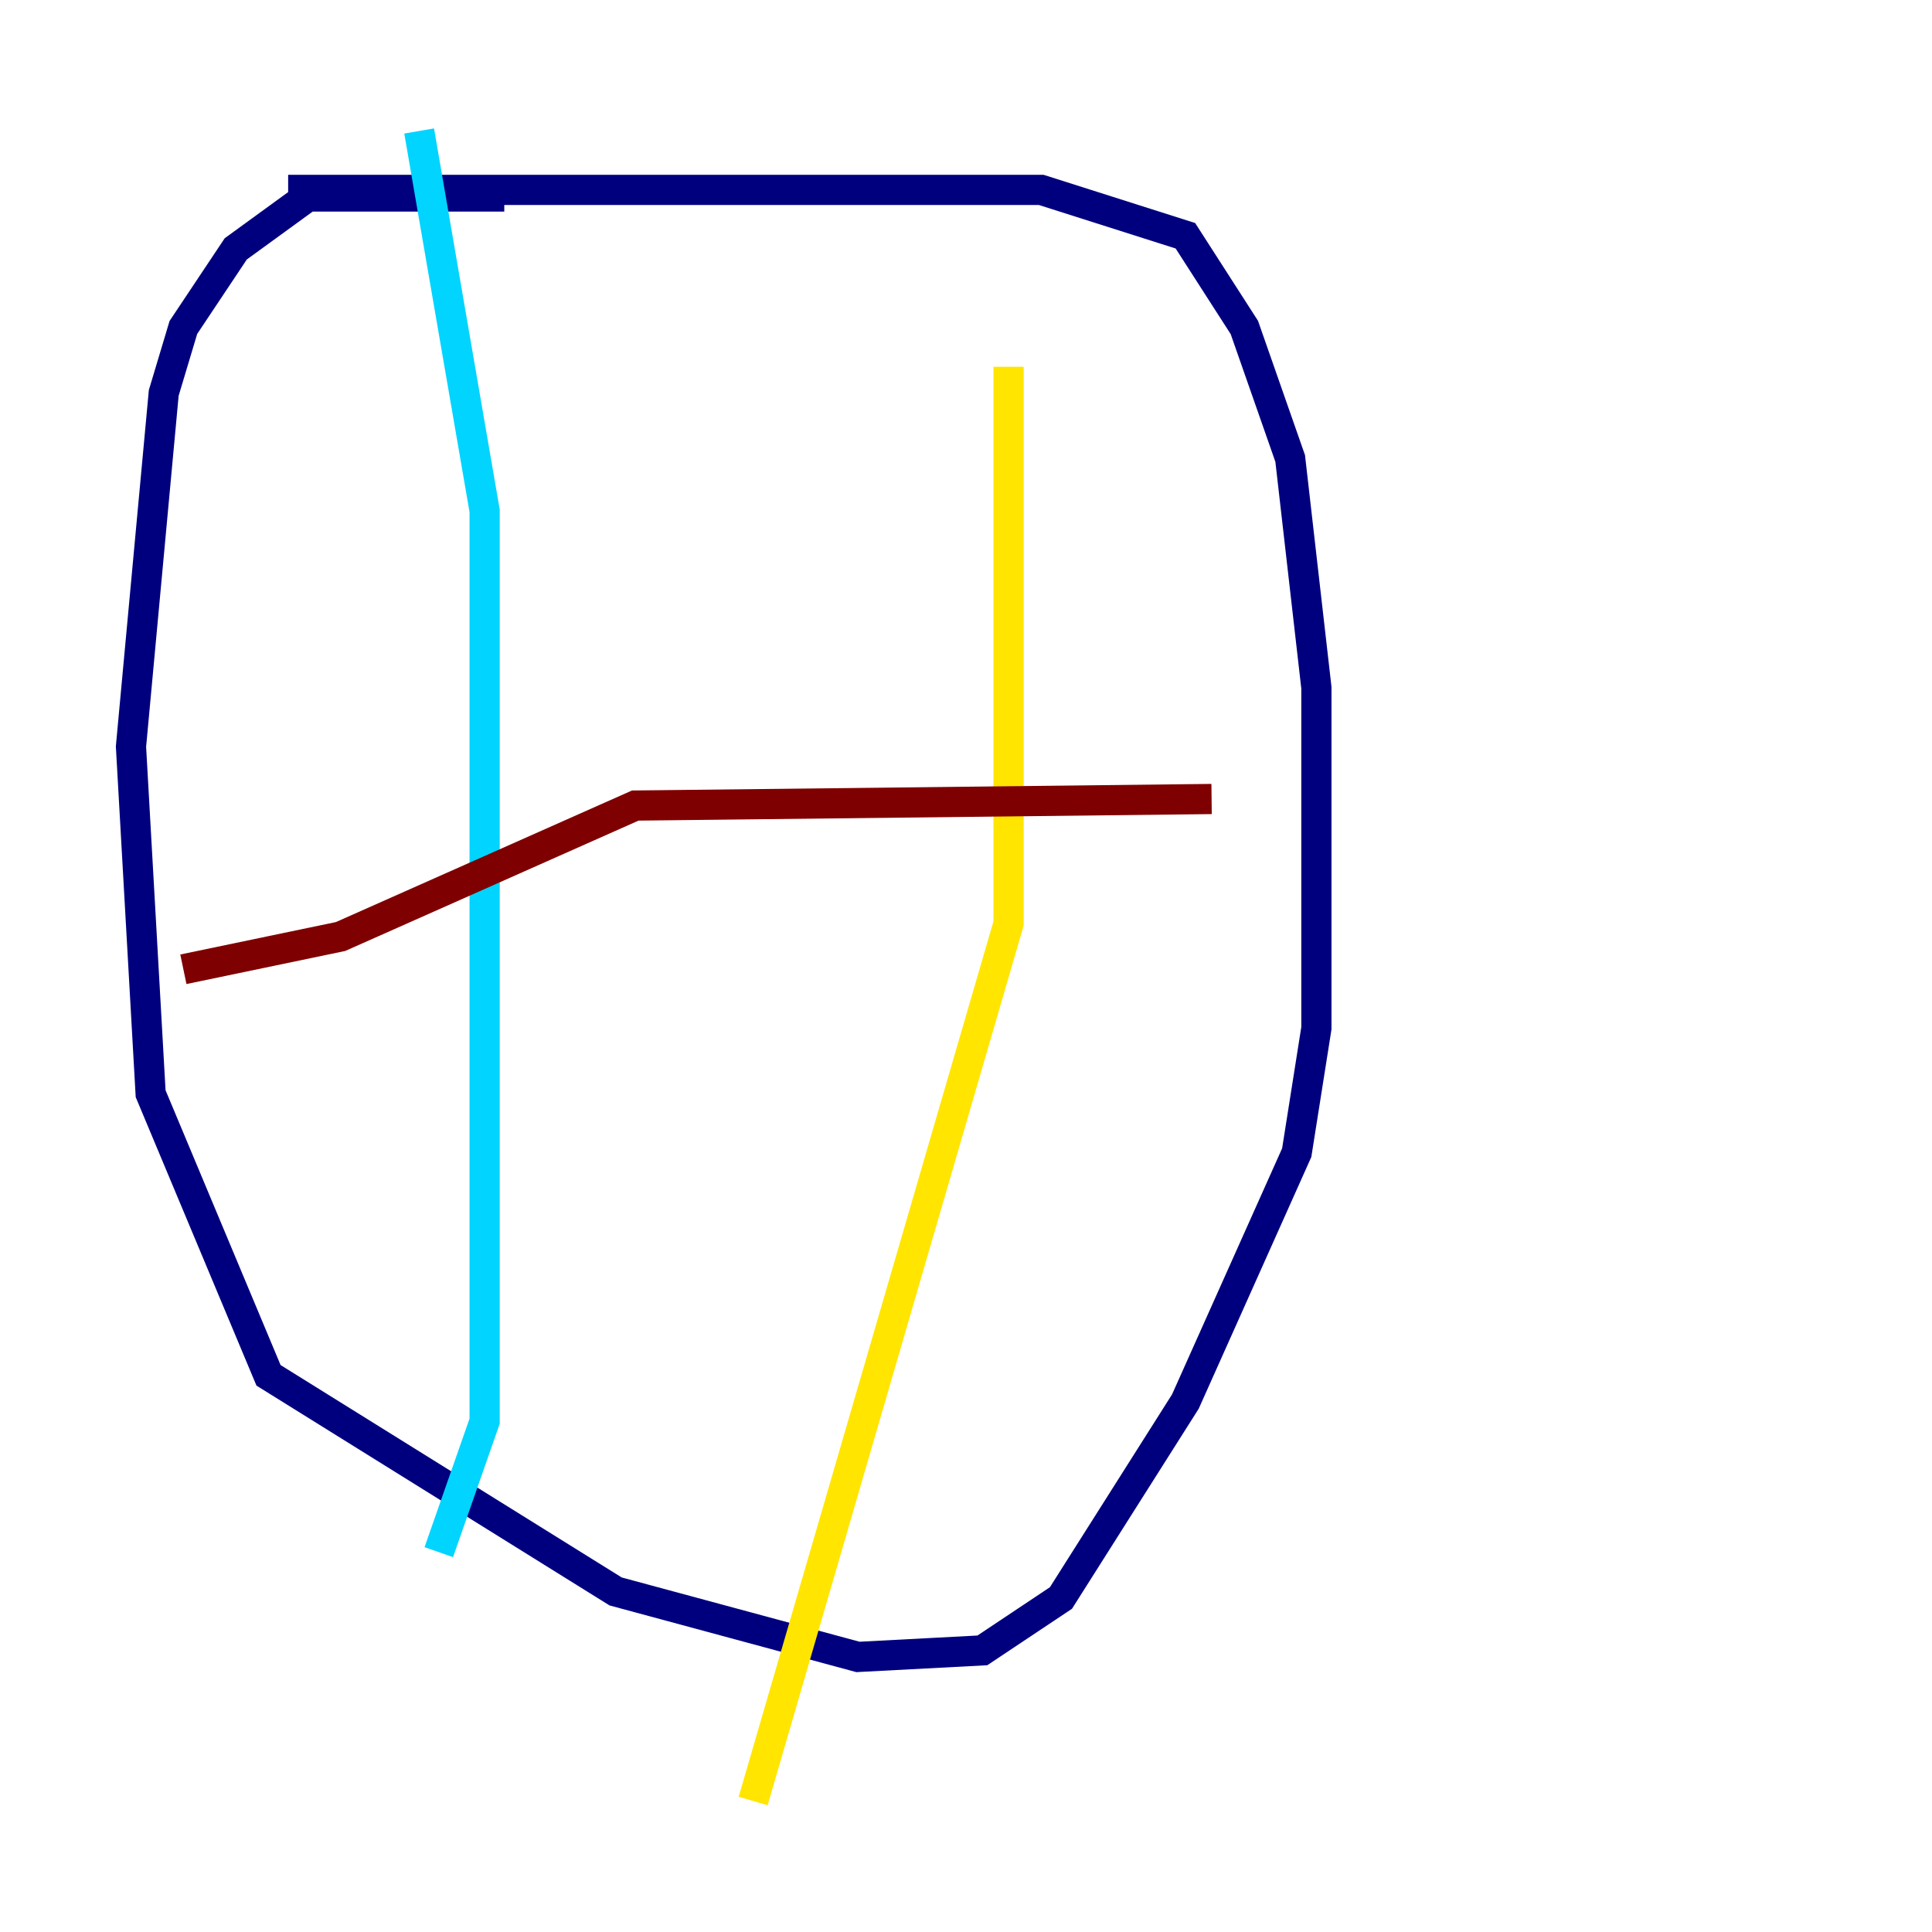 <?xml version="1.0" encoding="utf-8" ?>
<svg baseProfile="tiny" height="128" version="1.2" viewBox="0,0,128,128" width="128" xmlns="http://www.w3.org/2000/svg" xmlns:ev="http://www.w3.org/2001/xml-events" xmlns:xlink="http://www.w3.org/1999/xlink"><defs /><polyline fill="none" points="33.41,13.017 20.393,13.017 15.62,16.488 12.149,21.695 10.848,26.034 8.678,49.464 9.98,72.461 17.79,91.119 40.786,105.437 56.841,109.776 65.085,109.342 70.291,105.871 78.536,92.854 85.912,76.366 87.214,68.122 87.214,45.559 85.478,30.373 82.441,21.695 78.536,15.62 68.99,12.583 19.091,12.583" stroke="#00007f" stroke-width="2" /><polyline fill="none" points="27.77,8.678 32.108,33.844 32.108,94.156 29.071,102.834" stroke="#00d4ff" stroke-width="2" /><polyline fill="none" points="66.82,24.298 66.82,61.18 49.898,119.322" stroke="#ffe500" stroke-width="2" /><polyline fill="none" points="12.149,64.217 22.563,62.047 42.088,53.37 80.271,52.936" stroke="#7f0000" stroke-width="2" /></svg>